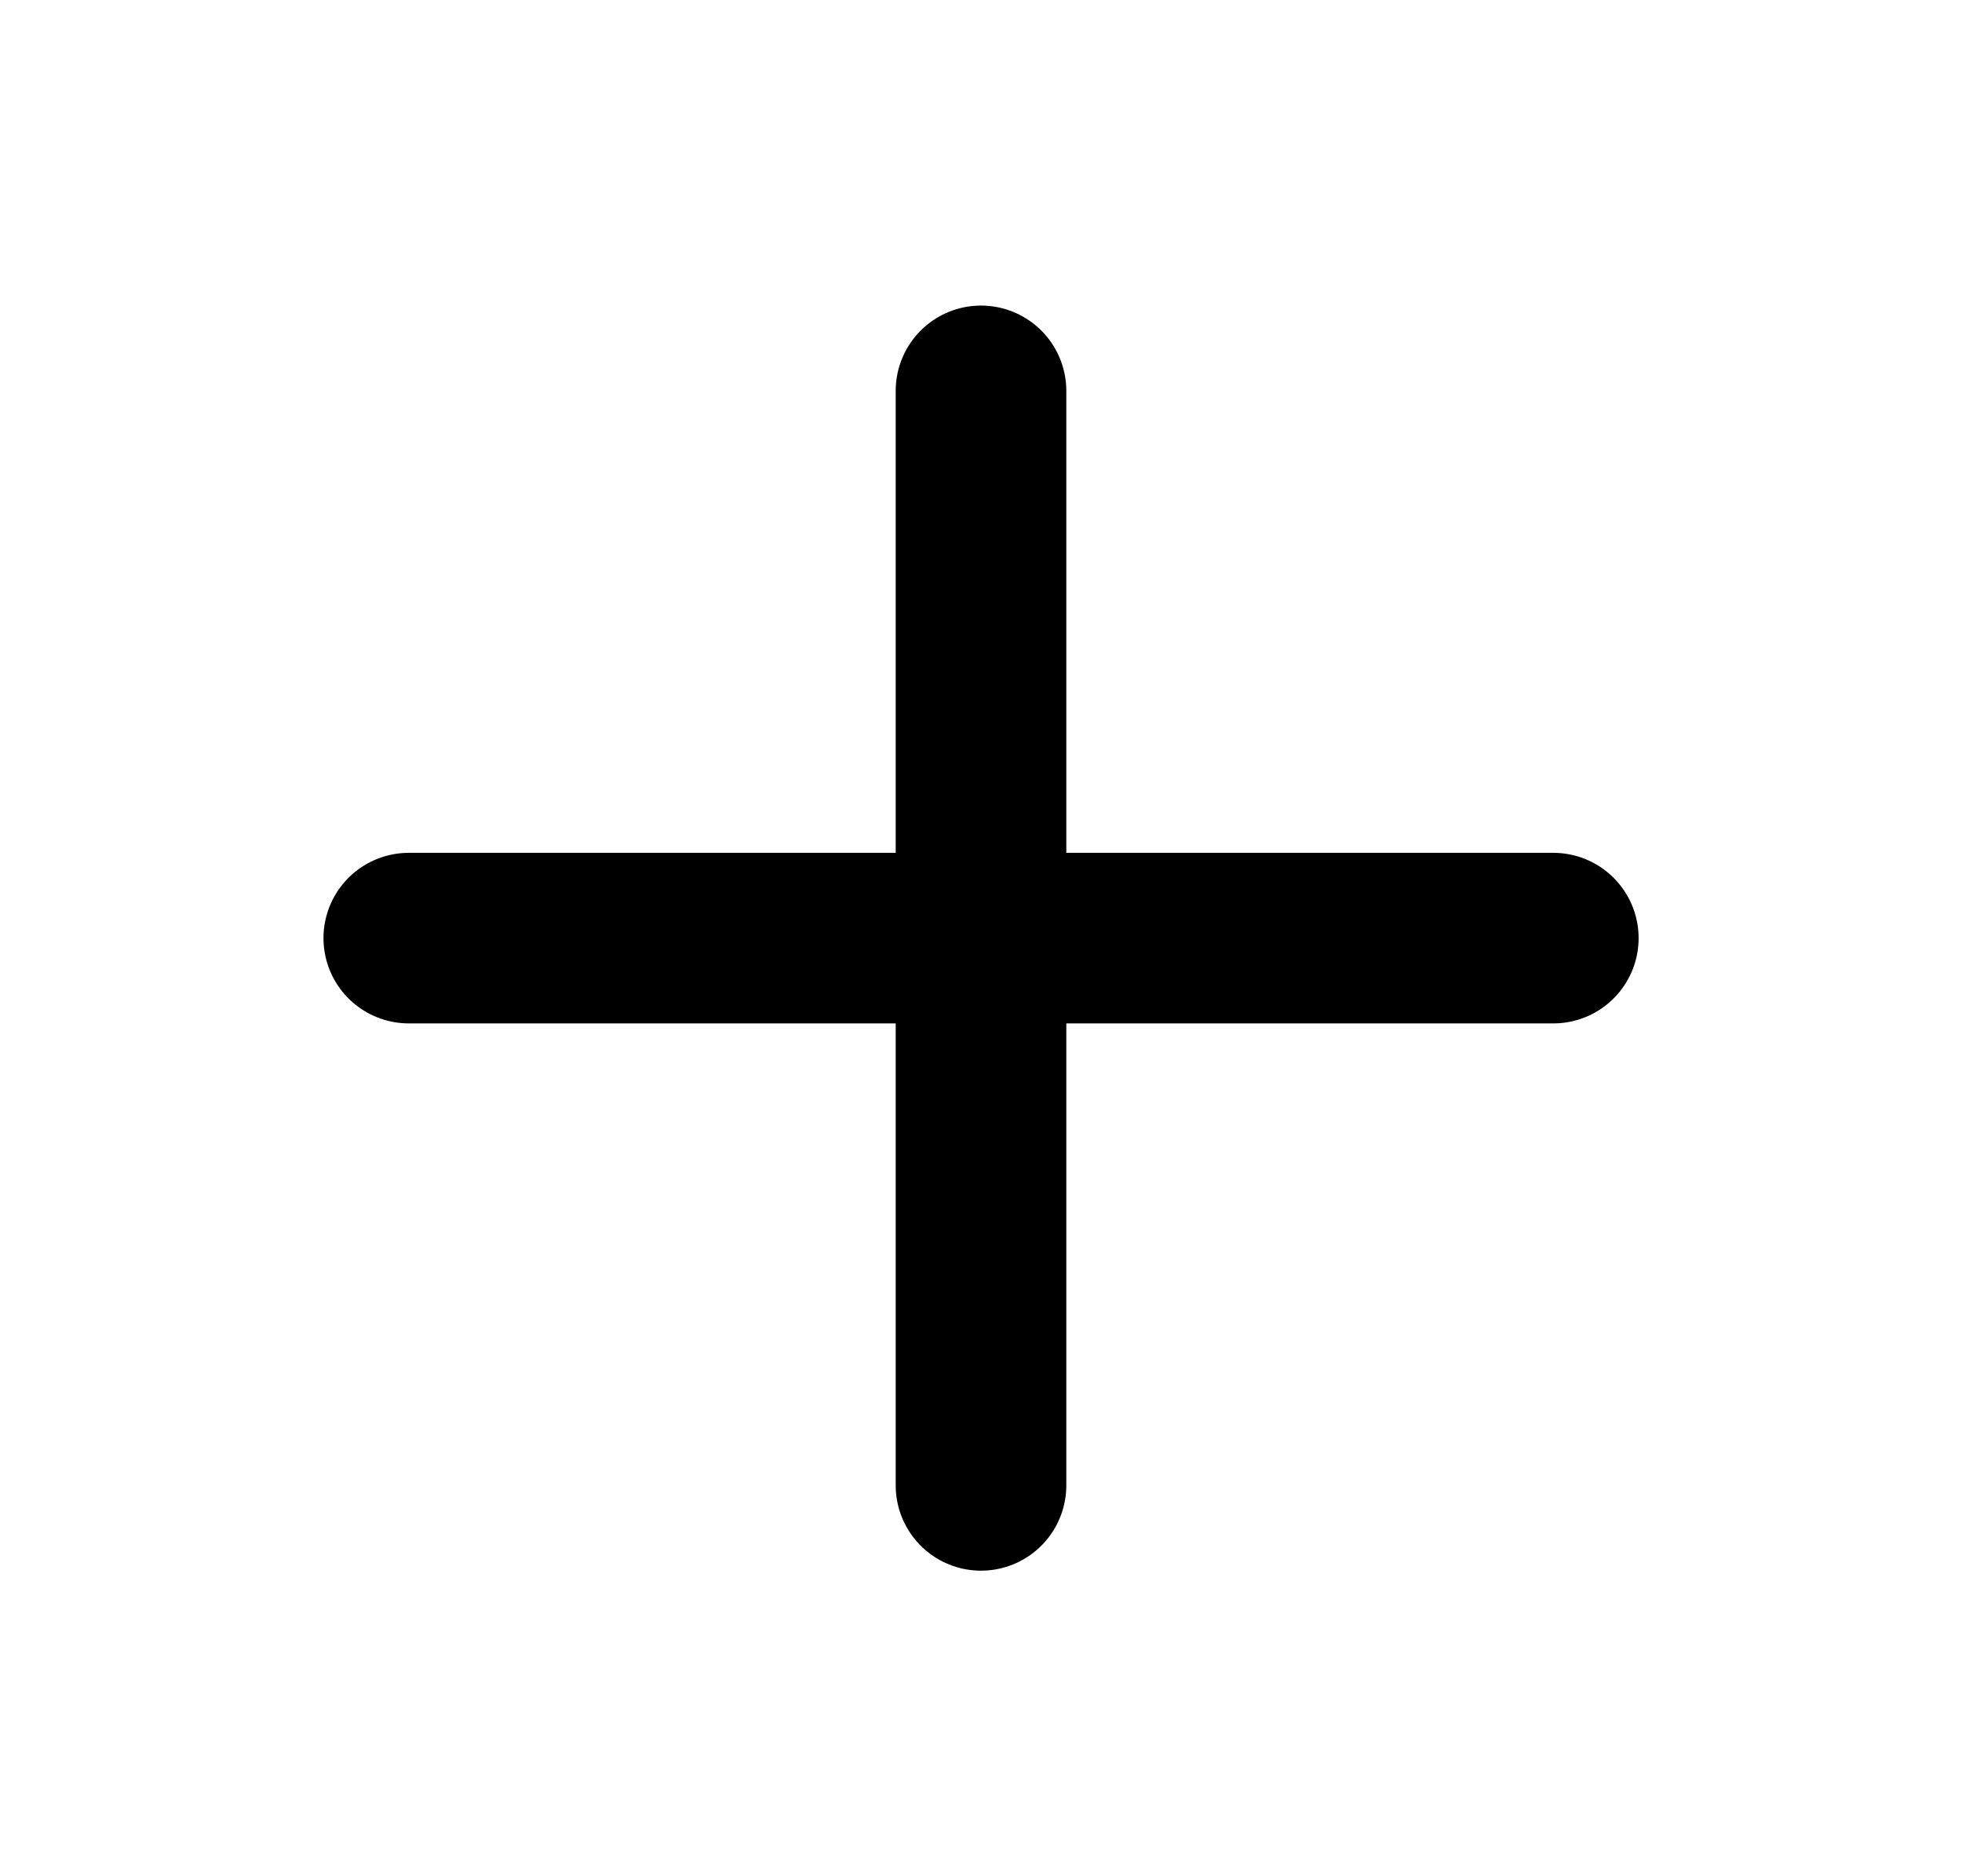 <svg width="23" height="22" viewBox="0 0 23 22" fill="none" xmlns="http://www.w3.org/2000/svg">
    <g clip-path="url(#clip0_651_753)">
        <path d="M11.5 4.583V17.417" stroke="black" stroke-width="2" stroke-linecap="round" stroke-linejoin="round"/>
        <path d="M4.792 11H18.209" stroke="black" stroke-width="2" stroke-linecap="round" stroke-linejoin="round"/>
    </g>
    <defs>
        <clipPath id="clip0_651_753">
            <rect width="23" height="22" fill="white"/>
        </clipPath>
    </defs>
</svg>
